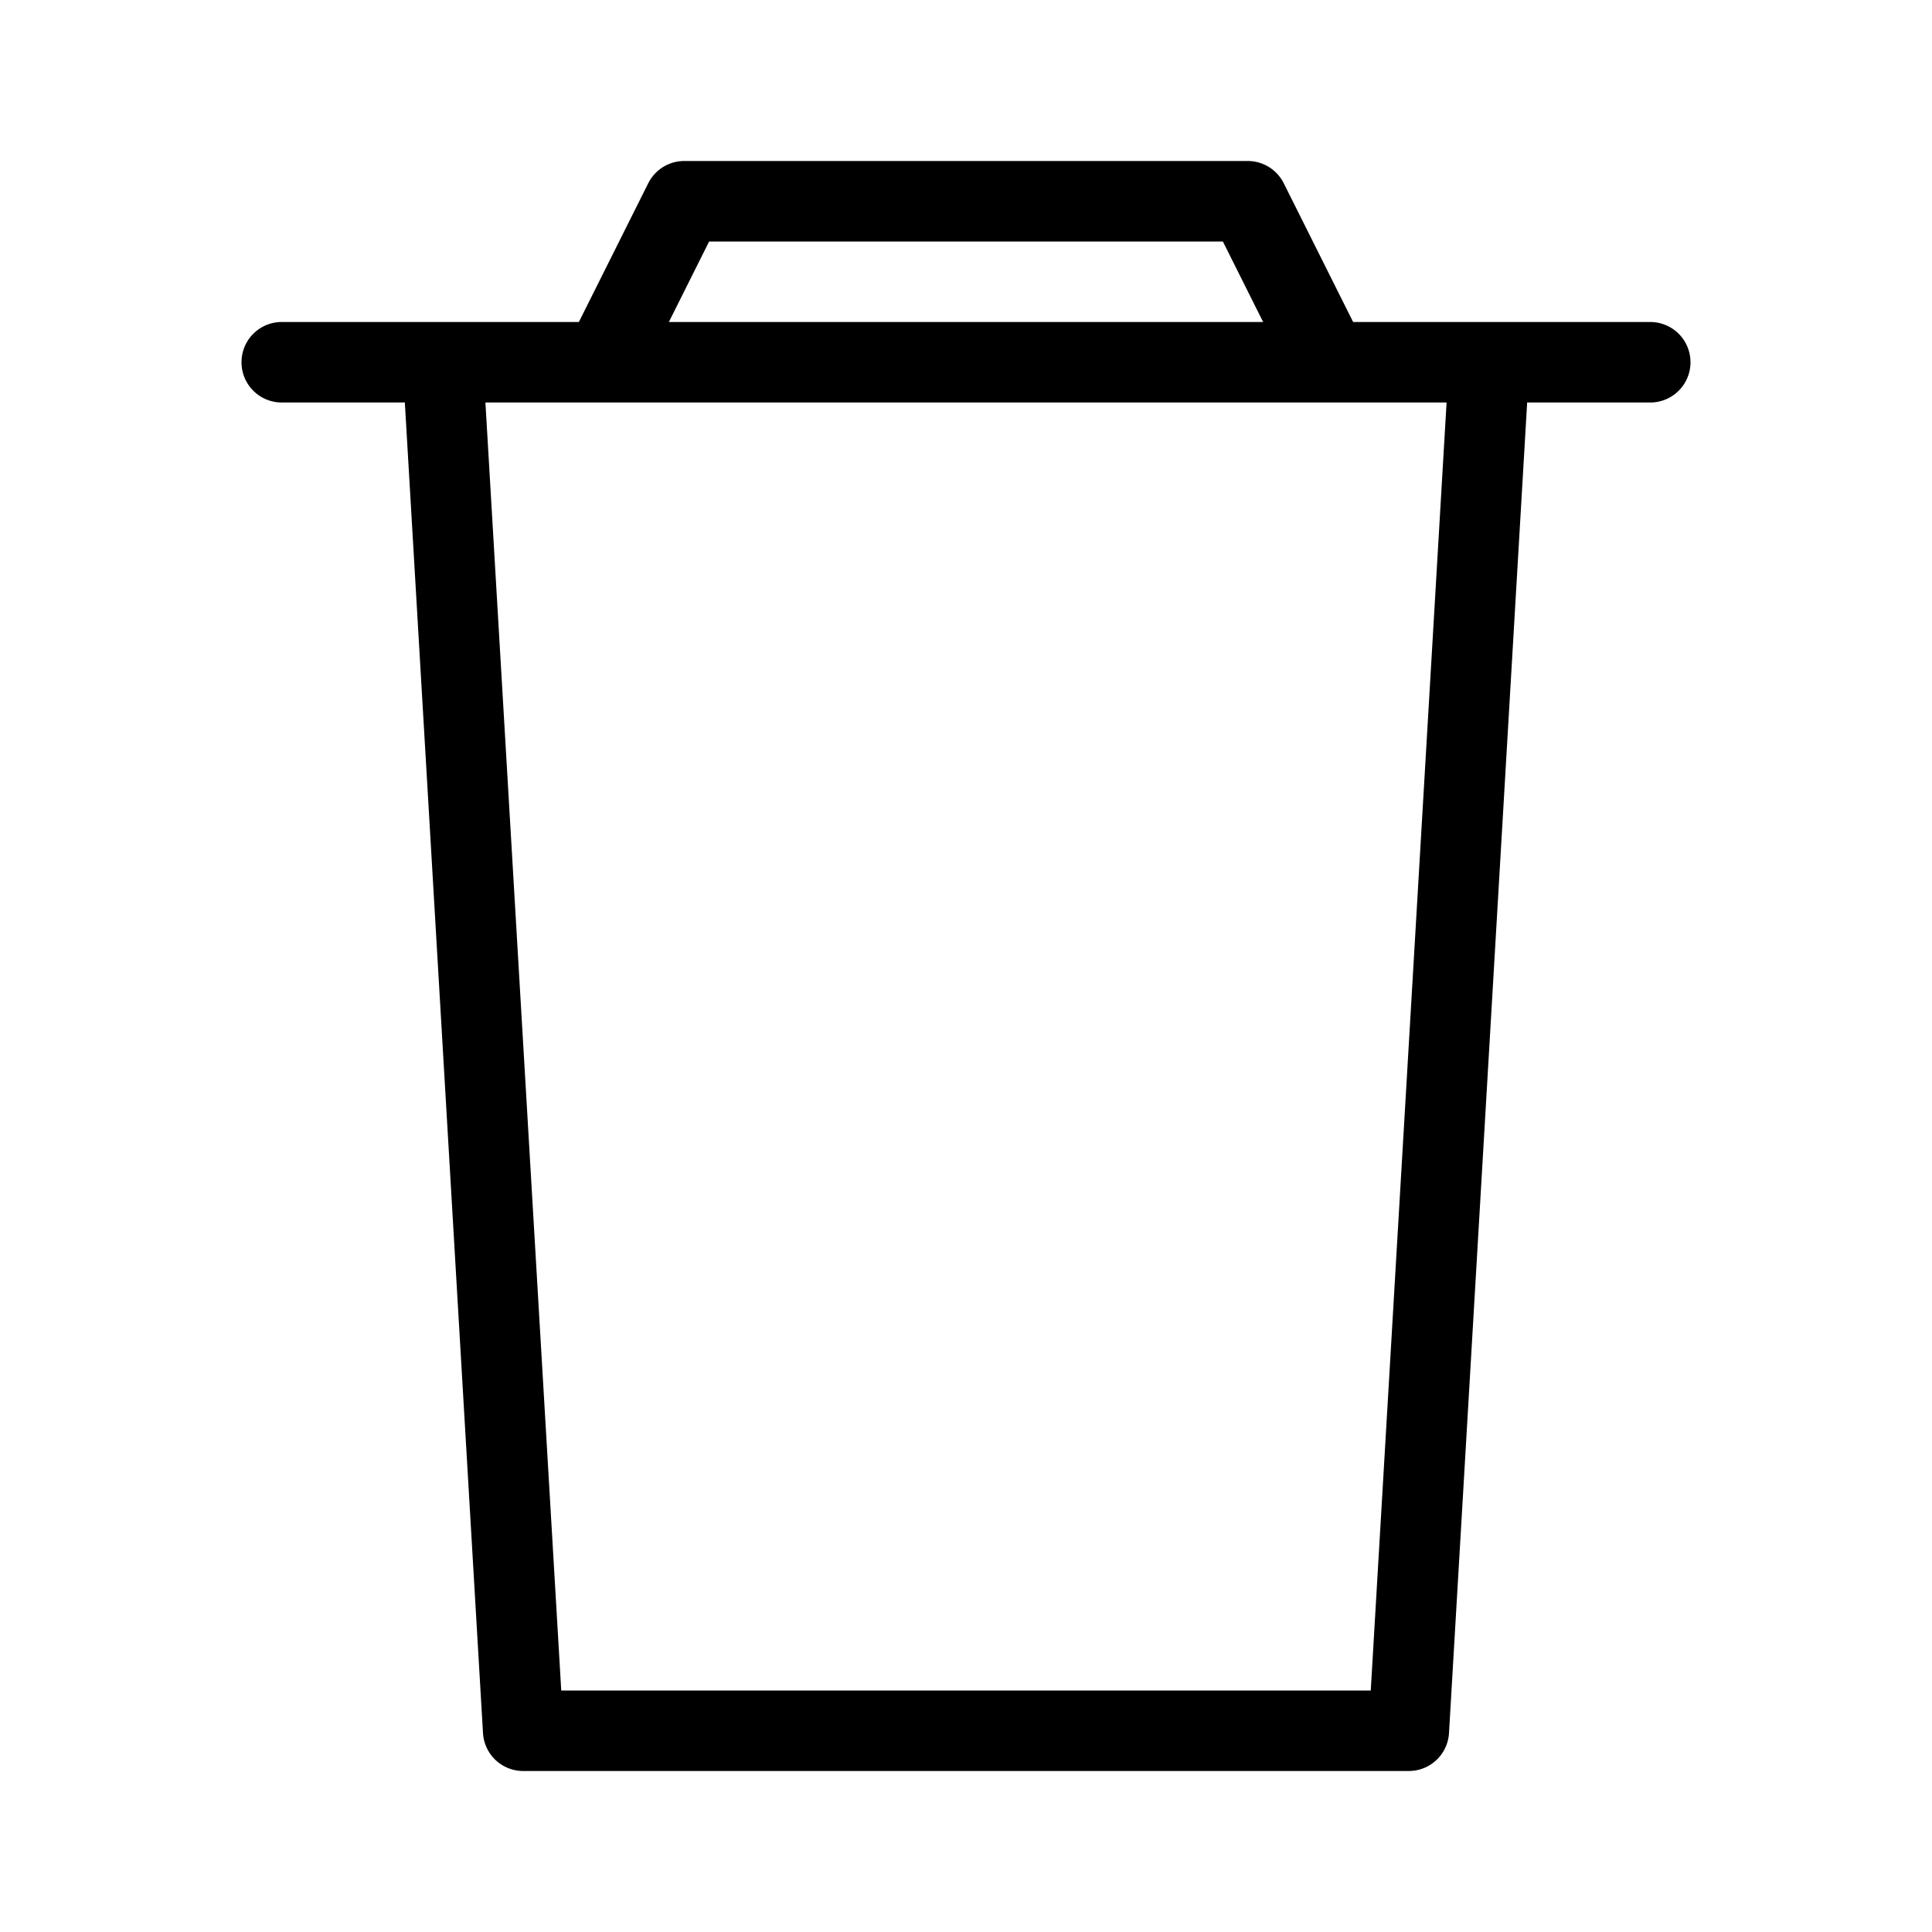 <svg xmlns="http://www.w3.org/2000/svg" width="24" height="24" viewBox="0 0 24 24"><title>Loeschen.targetsize-24</title><g id="Icons"><path d="M20.5,4H16.809l-.862-1.724A.5.5,0,0,0,15.5,2h-7a.5.5,0,0,0-.447.276L7.191,4H3.5a.5.5,0,0,0,0,1H5.029L6,21.529A.5.5,0,0,0,6.5,22h11a.5.5,0,0,0,.5-.471L18.971,5H20.5a.5.5,0,0,0,0-1ZM8.809,3h6.382l.5,1H8.309Zm8.219,18H6.972L6.03,5H17.97Z"/></g></svg>